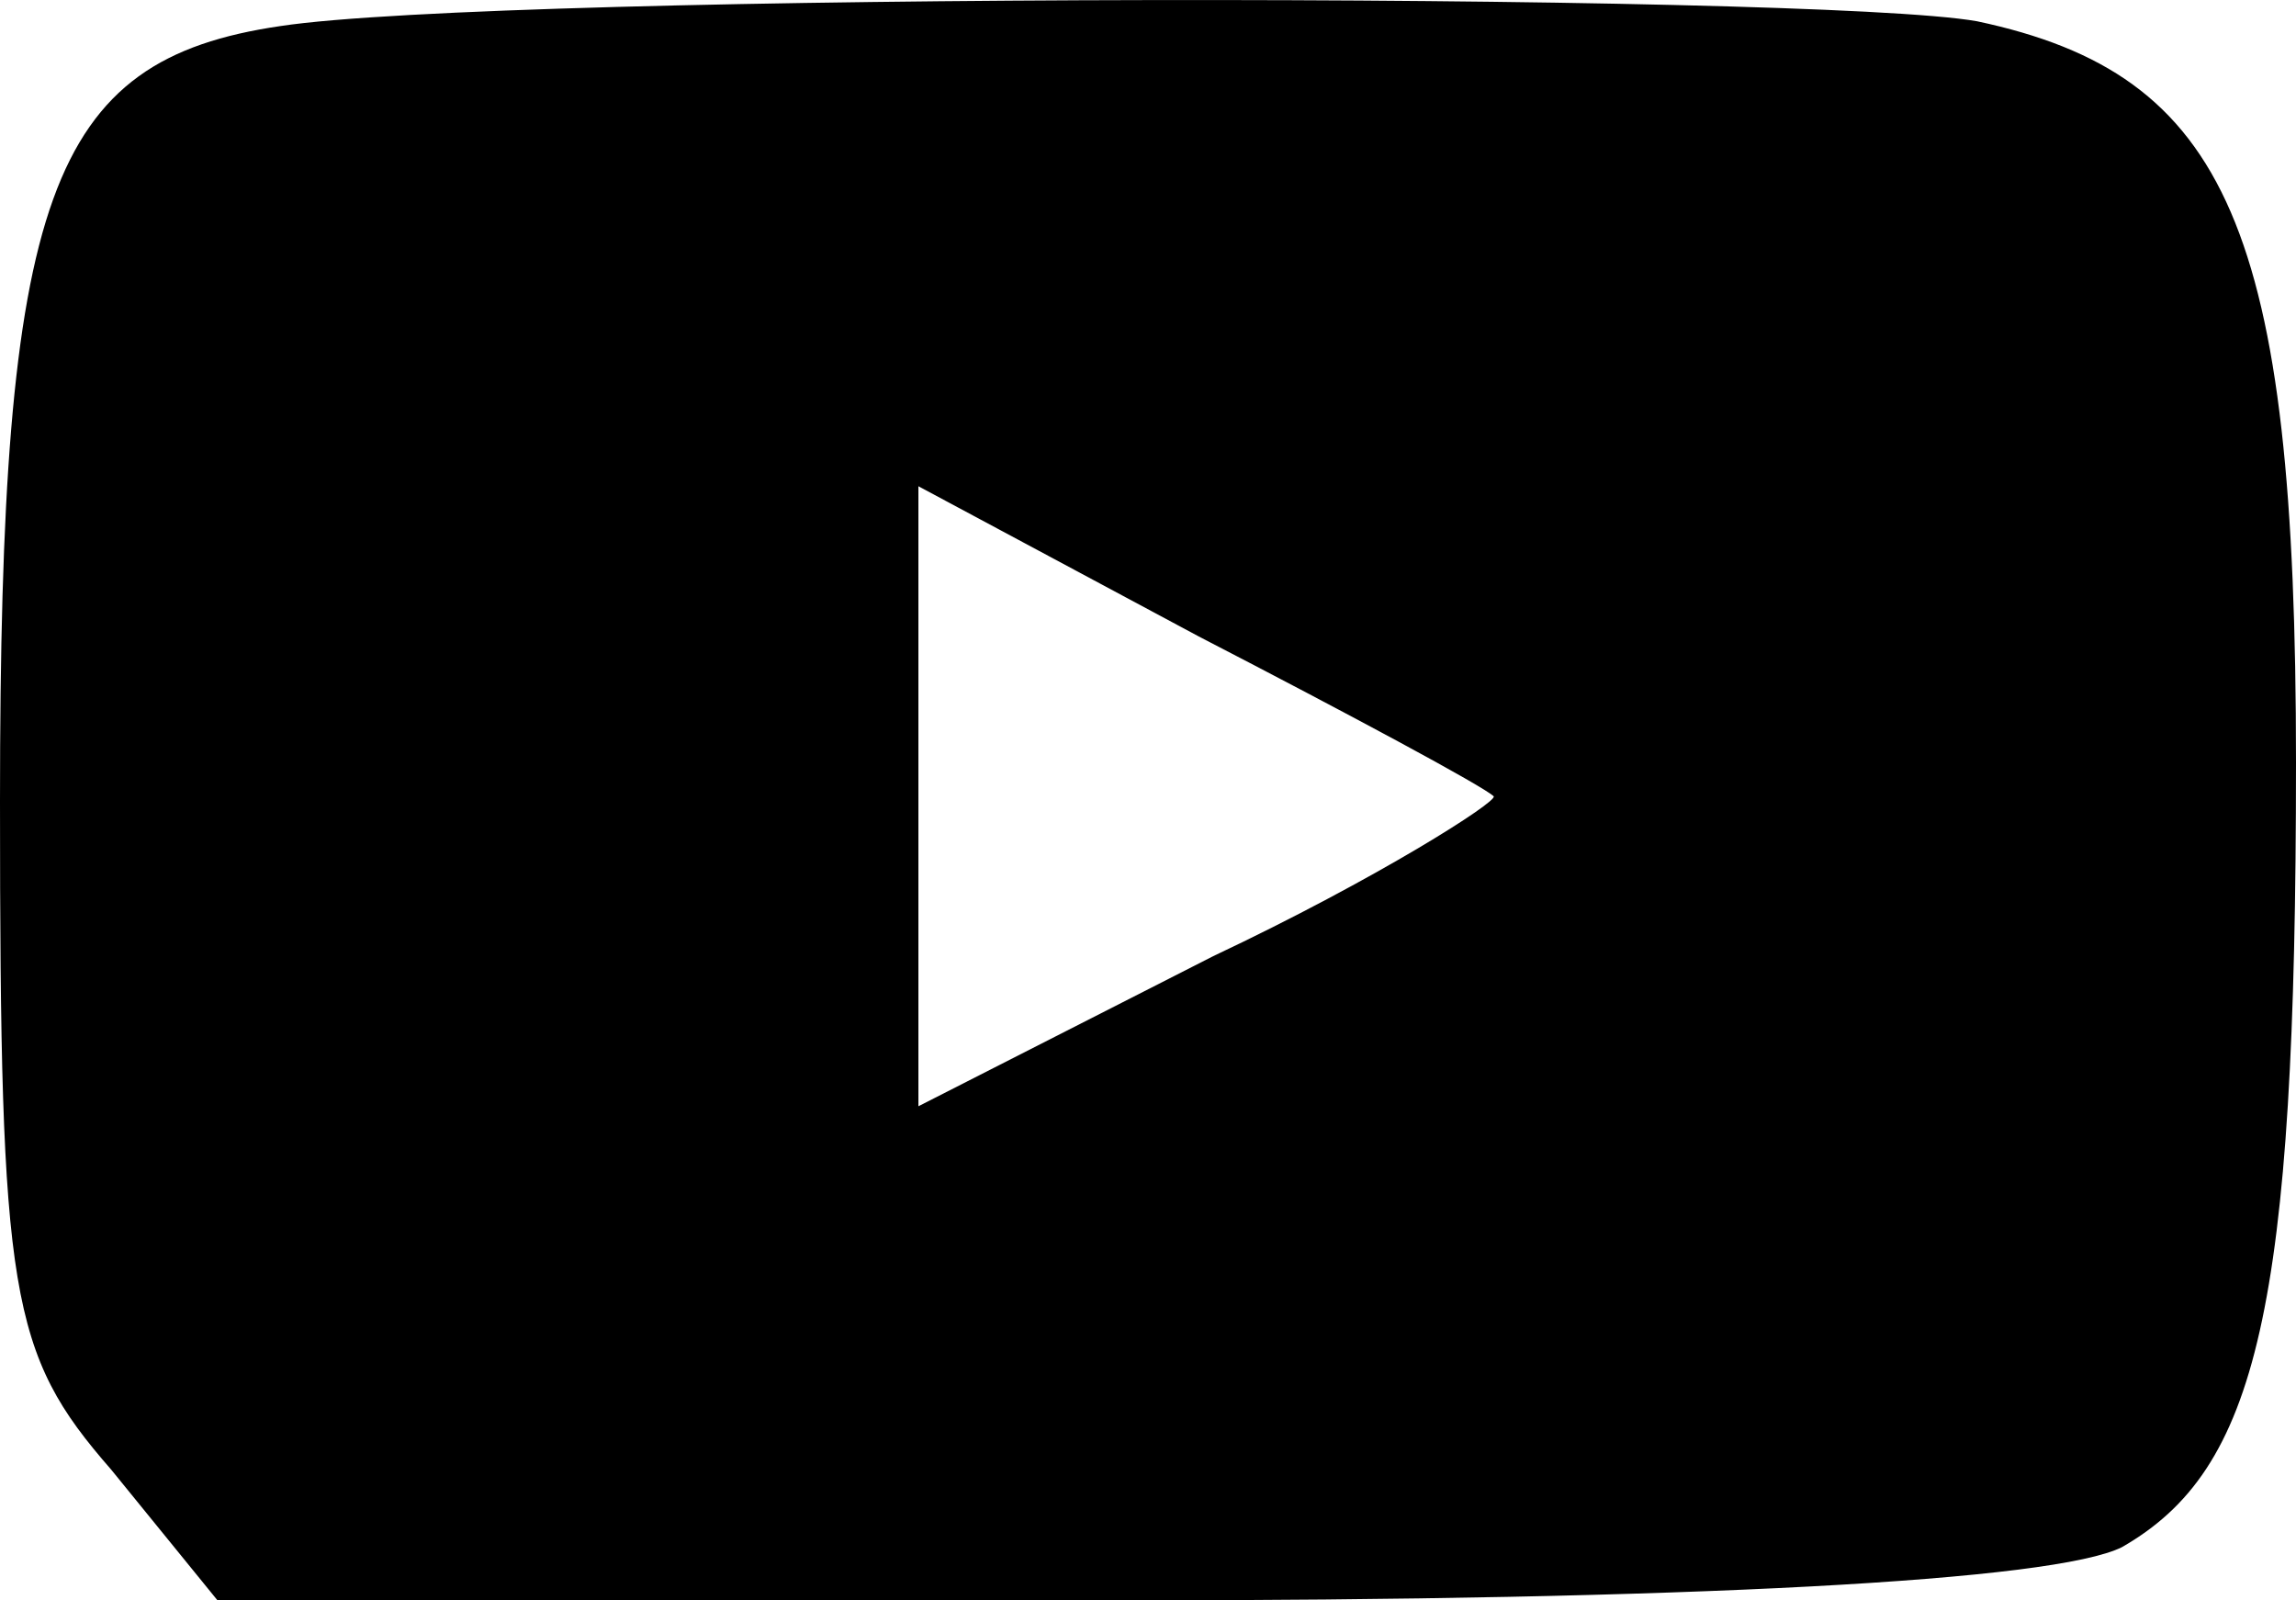 <svg xmlns="http://www.w3.org/2000/svg" viewBox="0.75 0 24.75 17.25">
<path d="M3.772 0.281C1.271 0.647 0.75 2.108 0.75 8.635C0.75 13.961 0.854 14.587 1.948 15.84L3.095 17.25H12.838C18.987 17.25 22.895 17.041 23.624 16.676C25.083 15.84 25.5 14.117 25.5 8.217C25.5 2.474 24.77 0.803 22.061 0.229C20.29 -0.084 6.169 -0.084 3.772 0.281ZM16.851 8.583C16.903 8.635 15.6 9.47 13.828 10.306L10.65 11.924V8.583V5.241L13.672 6.86C15.287 7.695 16.746 8.478 16.851 8.583Z"/>
</svg>